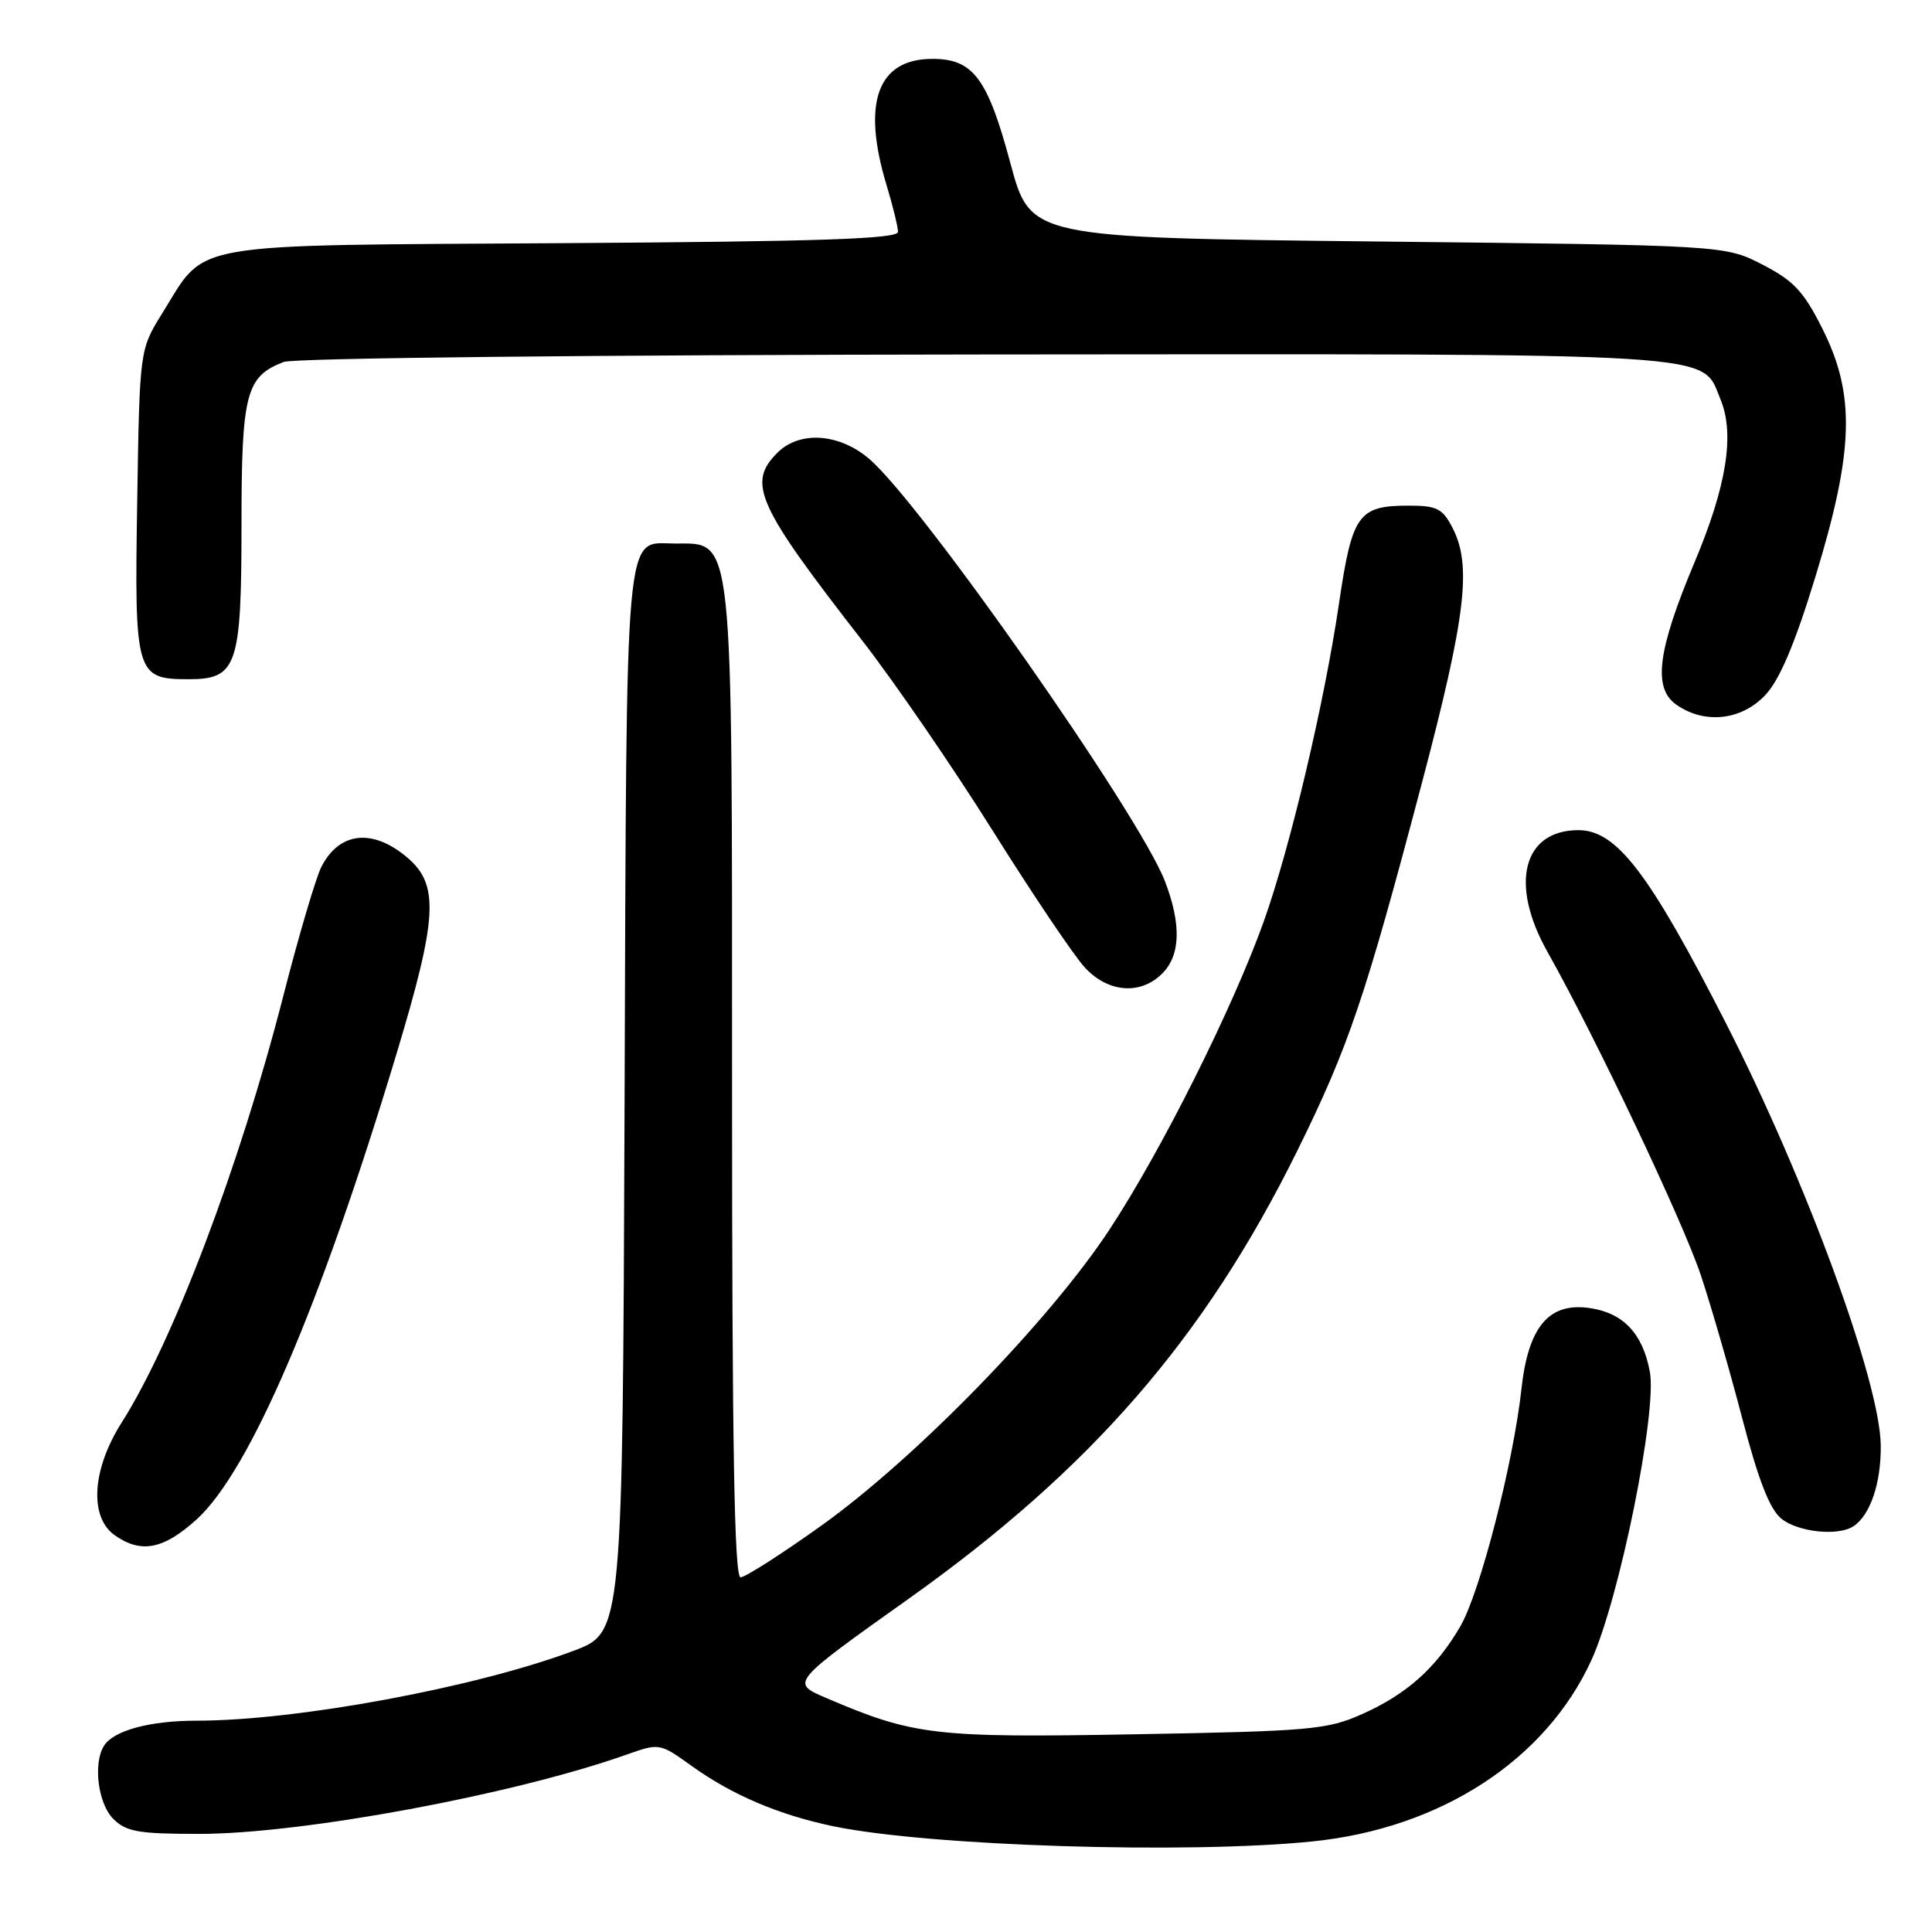 <?xml version="1.0" encoding="UTF-8" standalone="no"?>
<!DOCTYPE svg PUBLIC "-//W3C//DTD SVG 1.1//EN" "http://www.w3.org/Graphics/SVG/1.1/DTD/svg11.dtd" >
<svg xmlns="http://www.w3.org/2000/svg" xmlns:xlink="http://www.w3.org/1999/xlink" version="1.1" viewBox="0 0 256 256">
 <g >
 <path fill="currentColor"
d=" M 174.00 243.99 C 190.93 242.24 204.80 233.22 210.86 220.00 C 214.56 211.93 219.61 187.05 218.61 181.75 C 217.68 176.76 215.16 174.04 210.82 173.35 C 205.30 172.47 202.51 175.69 201.60 184.05 C 200.52 193.89 196.11 211.02 193.50 215.50 C 190.31 221.00 186.40 224.49 180.50 227.12 C 175.87 229.19 173.66 229.39 150.44 229.80 C 123.78 230.28 121.07 229.96 109.43 224.97 C 104.76 222.97 104.76 222.97 120.38 211.86 C 144.59 194.65 159.62 177.33 171.89 152.50 C 178.72 138.65 180.87 132.31 188.47 103.52 C 194.23 81.66 195.04 74.91 192.47 69.95 C 191.15 67.38 190.40 67.00 186.67 67.00 C 179.97 67.00 179.17 68.13 177.42 80.00 C 175.48 93.15 170.98 112.18 167.49 122.00 C 163.40 133.48 153.91 152.45 147.01 162.93 C 139.06 175.01 121.41 193.15 108.88 202.12 C 103.59 205.90 98.75 209.00 98.13 209.00 C 97.30 209.00 97.00 191.58 97.00 143.43 C 97.00 69.62 97.26 72.05 89.40 72.02 C 82.69 71.98 83.04 68.12 82.76 145.97 C 82.50 216.30 82.50 216.30 76.00 218.74 C 63.02 223.61 39.33 228.00 26.03 228.00 C 19.86 228.00 15.07 229.30 13.79 231.31 C 12.31 233.63 12.98 238.98 15.00 241.00 C 16.72 242.72 18.33 243.00 26.40 243.00 C 40.00 243.00 67.92 237.83 82.95 232.52 C 87.39 230.95 87.41 230.96 91.61 233.97 C 97.01 237.85 103.20 240.48 110.43 241.99 C 123.13 244.62 157.38 245.70 174.00 243.99 Z  M 26.02 201.36 C 33.06 195.00 42.40 173.25 52.53 139.67 C 58.00 121.52 58.23 117.21 53.92 113.59 C 49.34 109.73 44.95 110.23 42.58 114.87 C 41.85 116.32 39.57 124.03 37.53 132.00 C 31.79 154.41 22.94 177.76 16.15 188.45 C 12.18 194.68 11.79 201.04 15.22 203.44 C 18.69 205.88 21.66 205.30 26.02 201.36 Z  M 245.60 202.23 C 247.83 200.75 249.26 196.51 249.21 191.55 C 249.14 183.16 239.34 156.44 228.67 135.53 C 218.52 115.65 214.20 110.00 209.15 110.00 C 201.80 110.00 199.98 117.13 205.04 126.11 C 211.45 137.50 222.99 161.83 225.38 169.00 C 226.75 173.12 229.22 181.67 230.87 187.99 C 233.00 196.15 234.50 199.99 236.05 201.24 C 238.25 203.02 243.59 203.58 245.60 202.23 Z  M 154.00 129.00 C 156.43 126.57 156.55 122.48 154.36 116.77 C 150.99 107.98 121.91 66.46 115.11 60.75 C 111.12 57.39 105.93 57.07 103.00 60.00 C 98.97 64.03 100.28 66.92 114.25 84.88 C 118.51 90.36 126.32 101.74 131.60 110.17 C 136.89 118.60 142.37 126.74 143.79 128.25 C 146.89 131.55 151.14 131.86 154.00 129.00 Z  M 233.93 92.08 C 235.83 90.04 237.84 85.30 240.58 76.33 C 245.66 59.69 245.87 52.30 241.48 43.56 C 239.00 38.61 237.67 37.19 233.53 35.06 C 228.56 32.50 228.56 32.50 182.55 32.00 C 136.54 31.50 136.54 31.50 133.89 21.65 C 130.87 10.37 128.95 7.80 123.56 7.80 C 116.26 7.80 114.16 13.61 117.49 24.59 C 118.31 27.29 118.98 30.05 118.99 30.72 C 119.00 31.66 108.72 32.00 74.57 32.22 C 24.00 32.54 27.46 31.93 21.50 41.51 C 18.50 46.34 18.50 46.34 18.18 66.52 C 17.81 89.39 17.99 90.00 25.01 90.00 C 31.41 90.00 32.00 88.26 32.00 69.50 C 32.00 52.14 32.59 49.87 37.60 47.96 C 38.98 47.44 78.49 47.02 130.46 46.97 C 229.95 46.89 225.35 46.61 227.99 52.96 C 229.88 57.54 228.78 64.43 224.54 74.50 C 219.62 86.21 218.98 91.17 222.13 93.38 C 225.87 96.00 230.77 95.46 233.93 92.08 Z "/>
</g>
</svg>